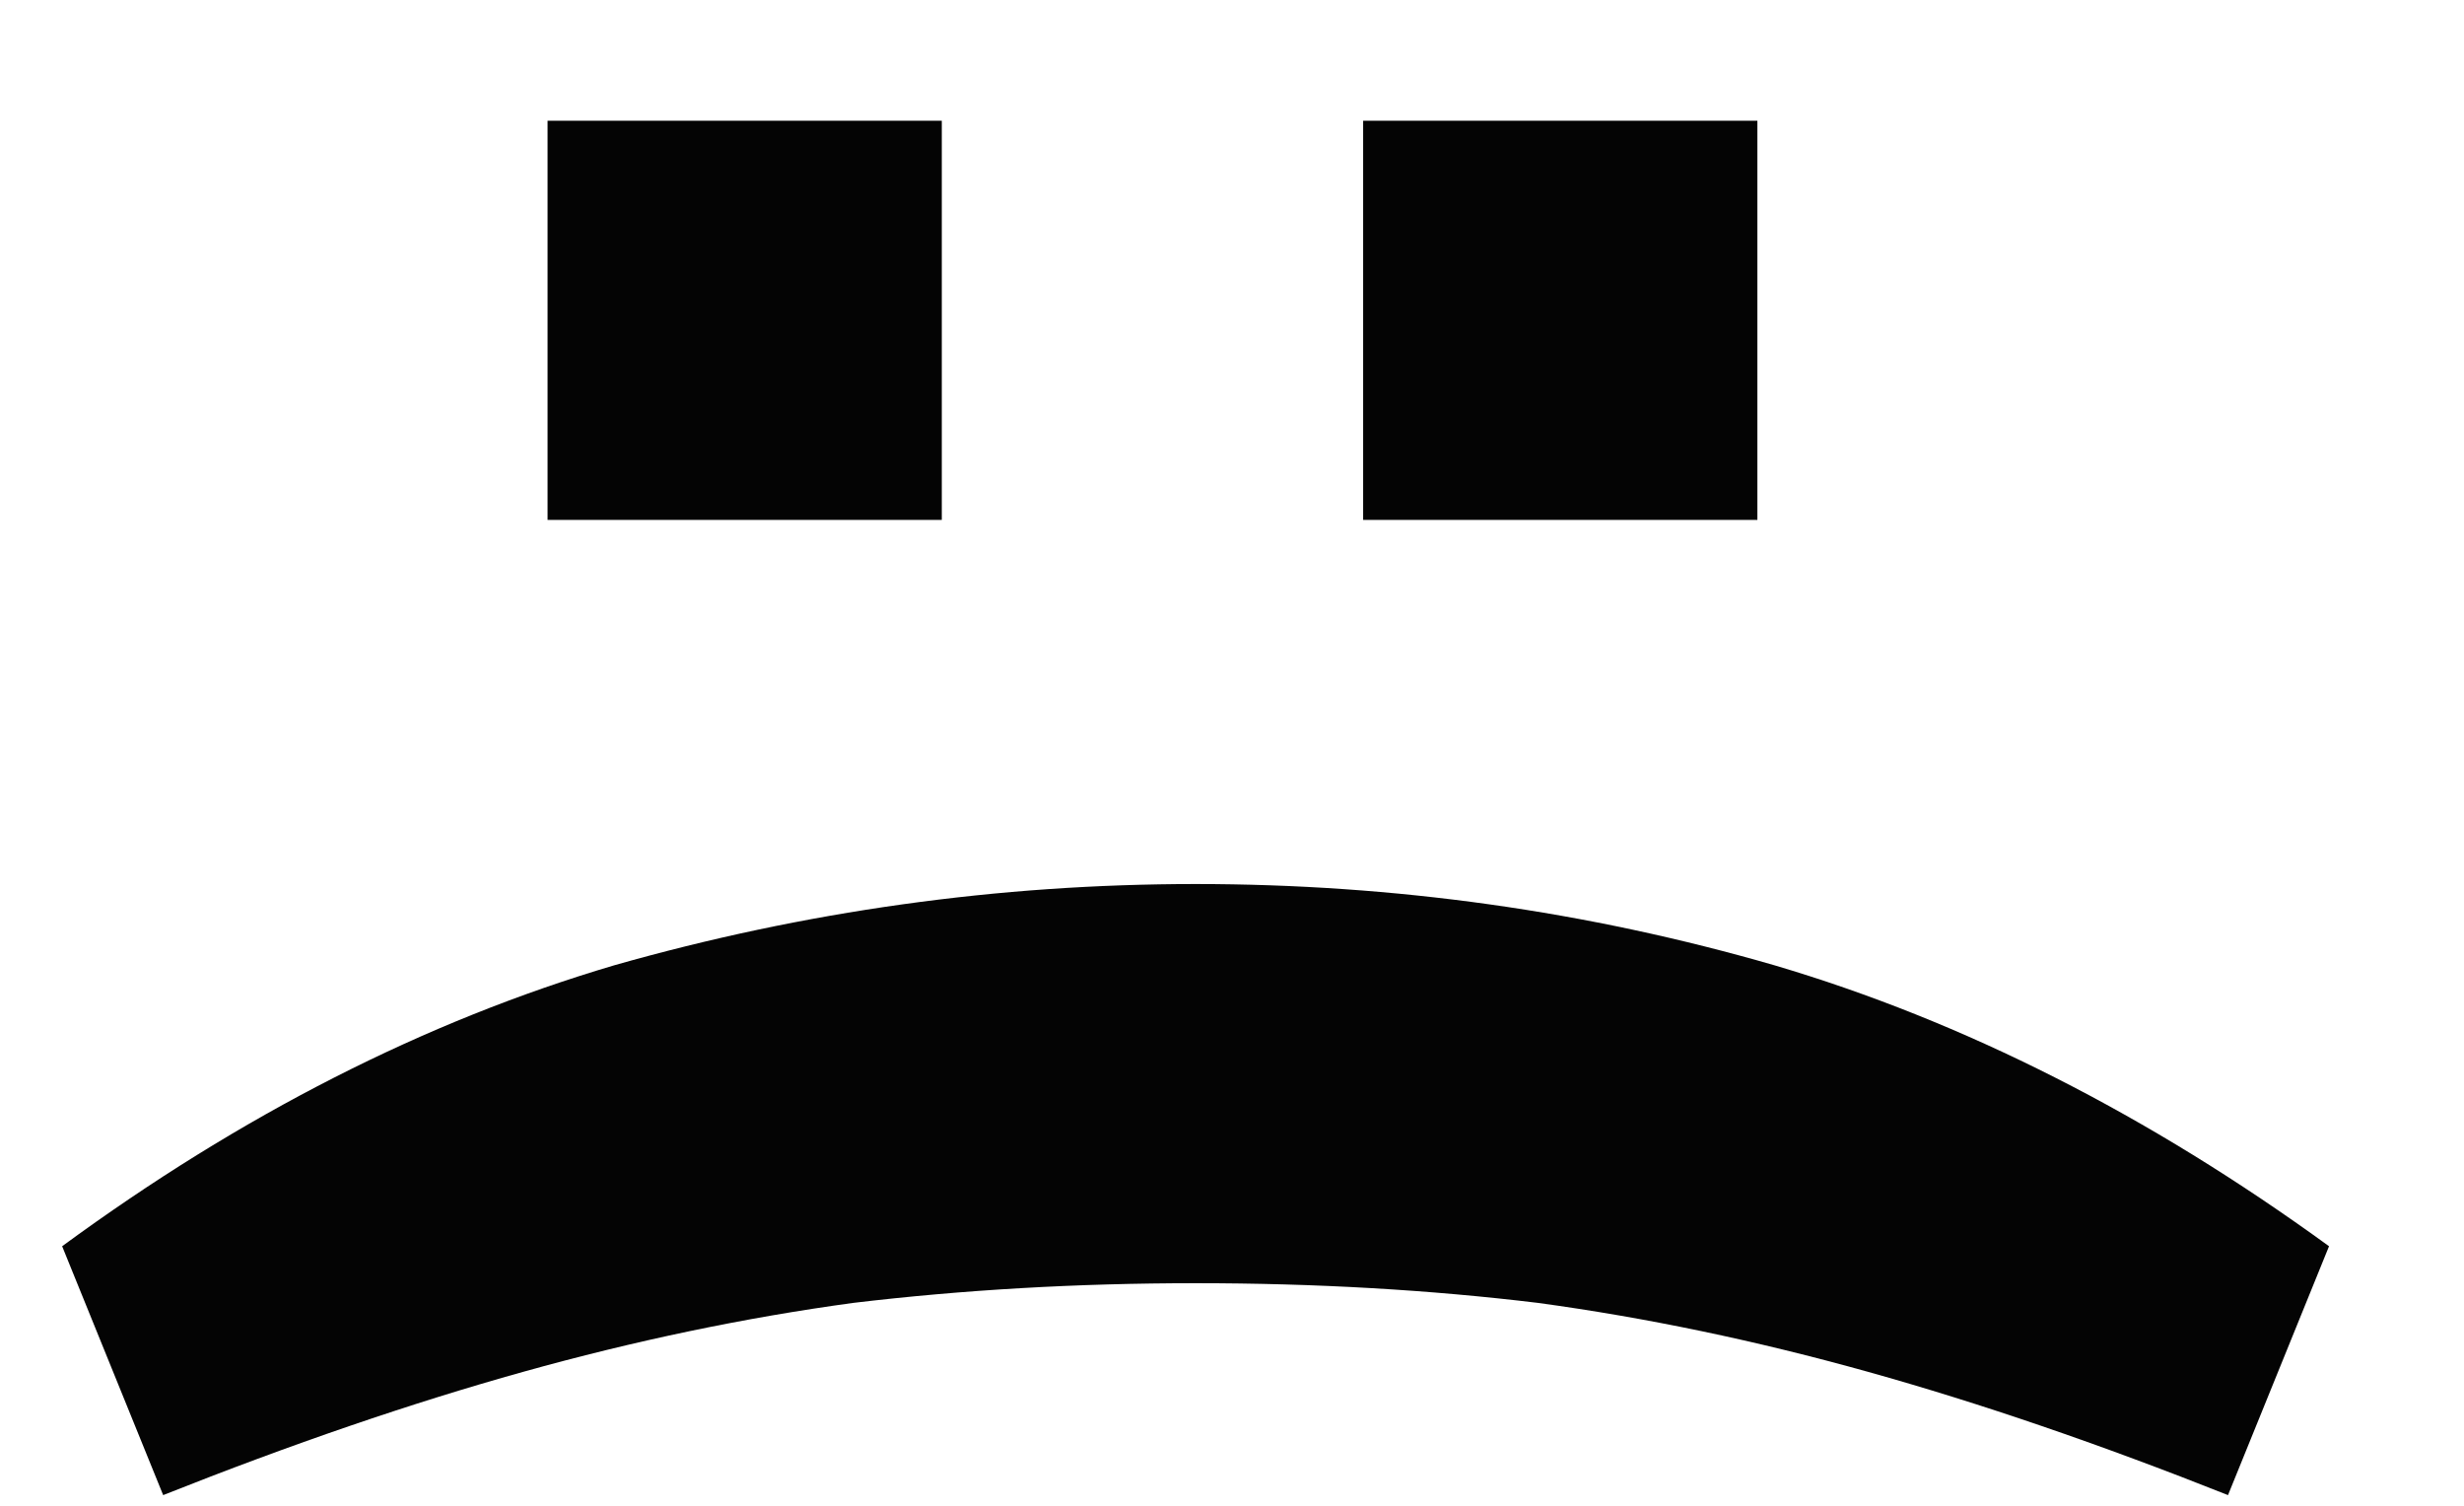 <svg width="18" height="11" viewBox="0 0 18 11" fill="none" xmlns="http://www.w3.org/2000/svg">
<path d="M9.958 0.882L12.838 0.882V3.798L9.958 3.798V0.882ZM4 0.882L6.88 0.882V3.798L4 3.798V0.882Z" fill="#040404"/>
<path d="M0.454 9.104C1.762 8.144 3.106 7.46 4.486 7.052C5.878 6.656 7.294 6.458 8.734 6.458C10.186 6.458 11.596 6.656 12.964 7.052C14.344 7.46 15.694 8.144 17.014 9.104L16.276 10.922C15.34 10.55 14.464 10.25 13.648 10.022C12.832 9.794 12.028 9.626 11.236 9.518C10.444 9.422 9.61 9.374 8.734 9.374C7.87 9.374 7.036 9.422 6.232 9.518C5.44 9.626 4.636 9.794 3.82 10.022C3.004 10.25 2.128 10.55 1.192 10.922L0.454 9.104Z" fill="#040404"/>
</svg>
